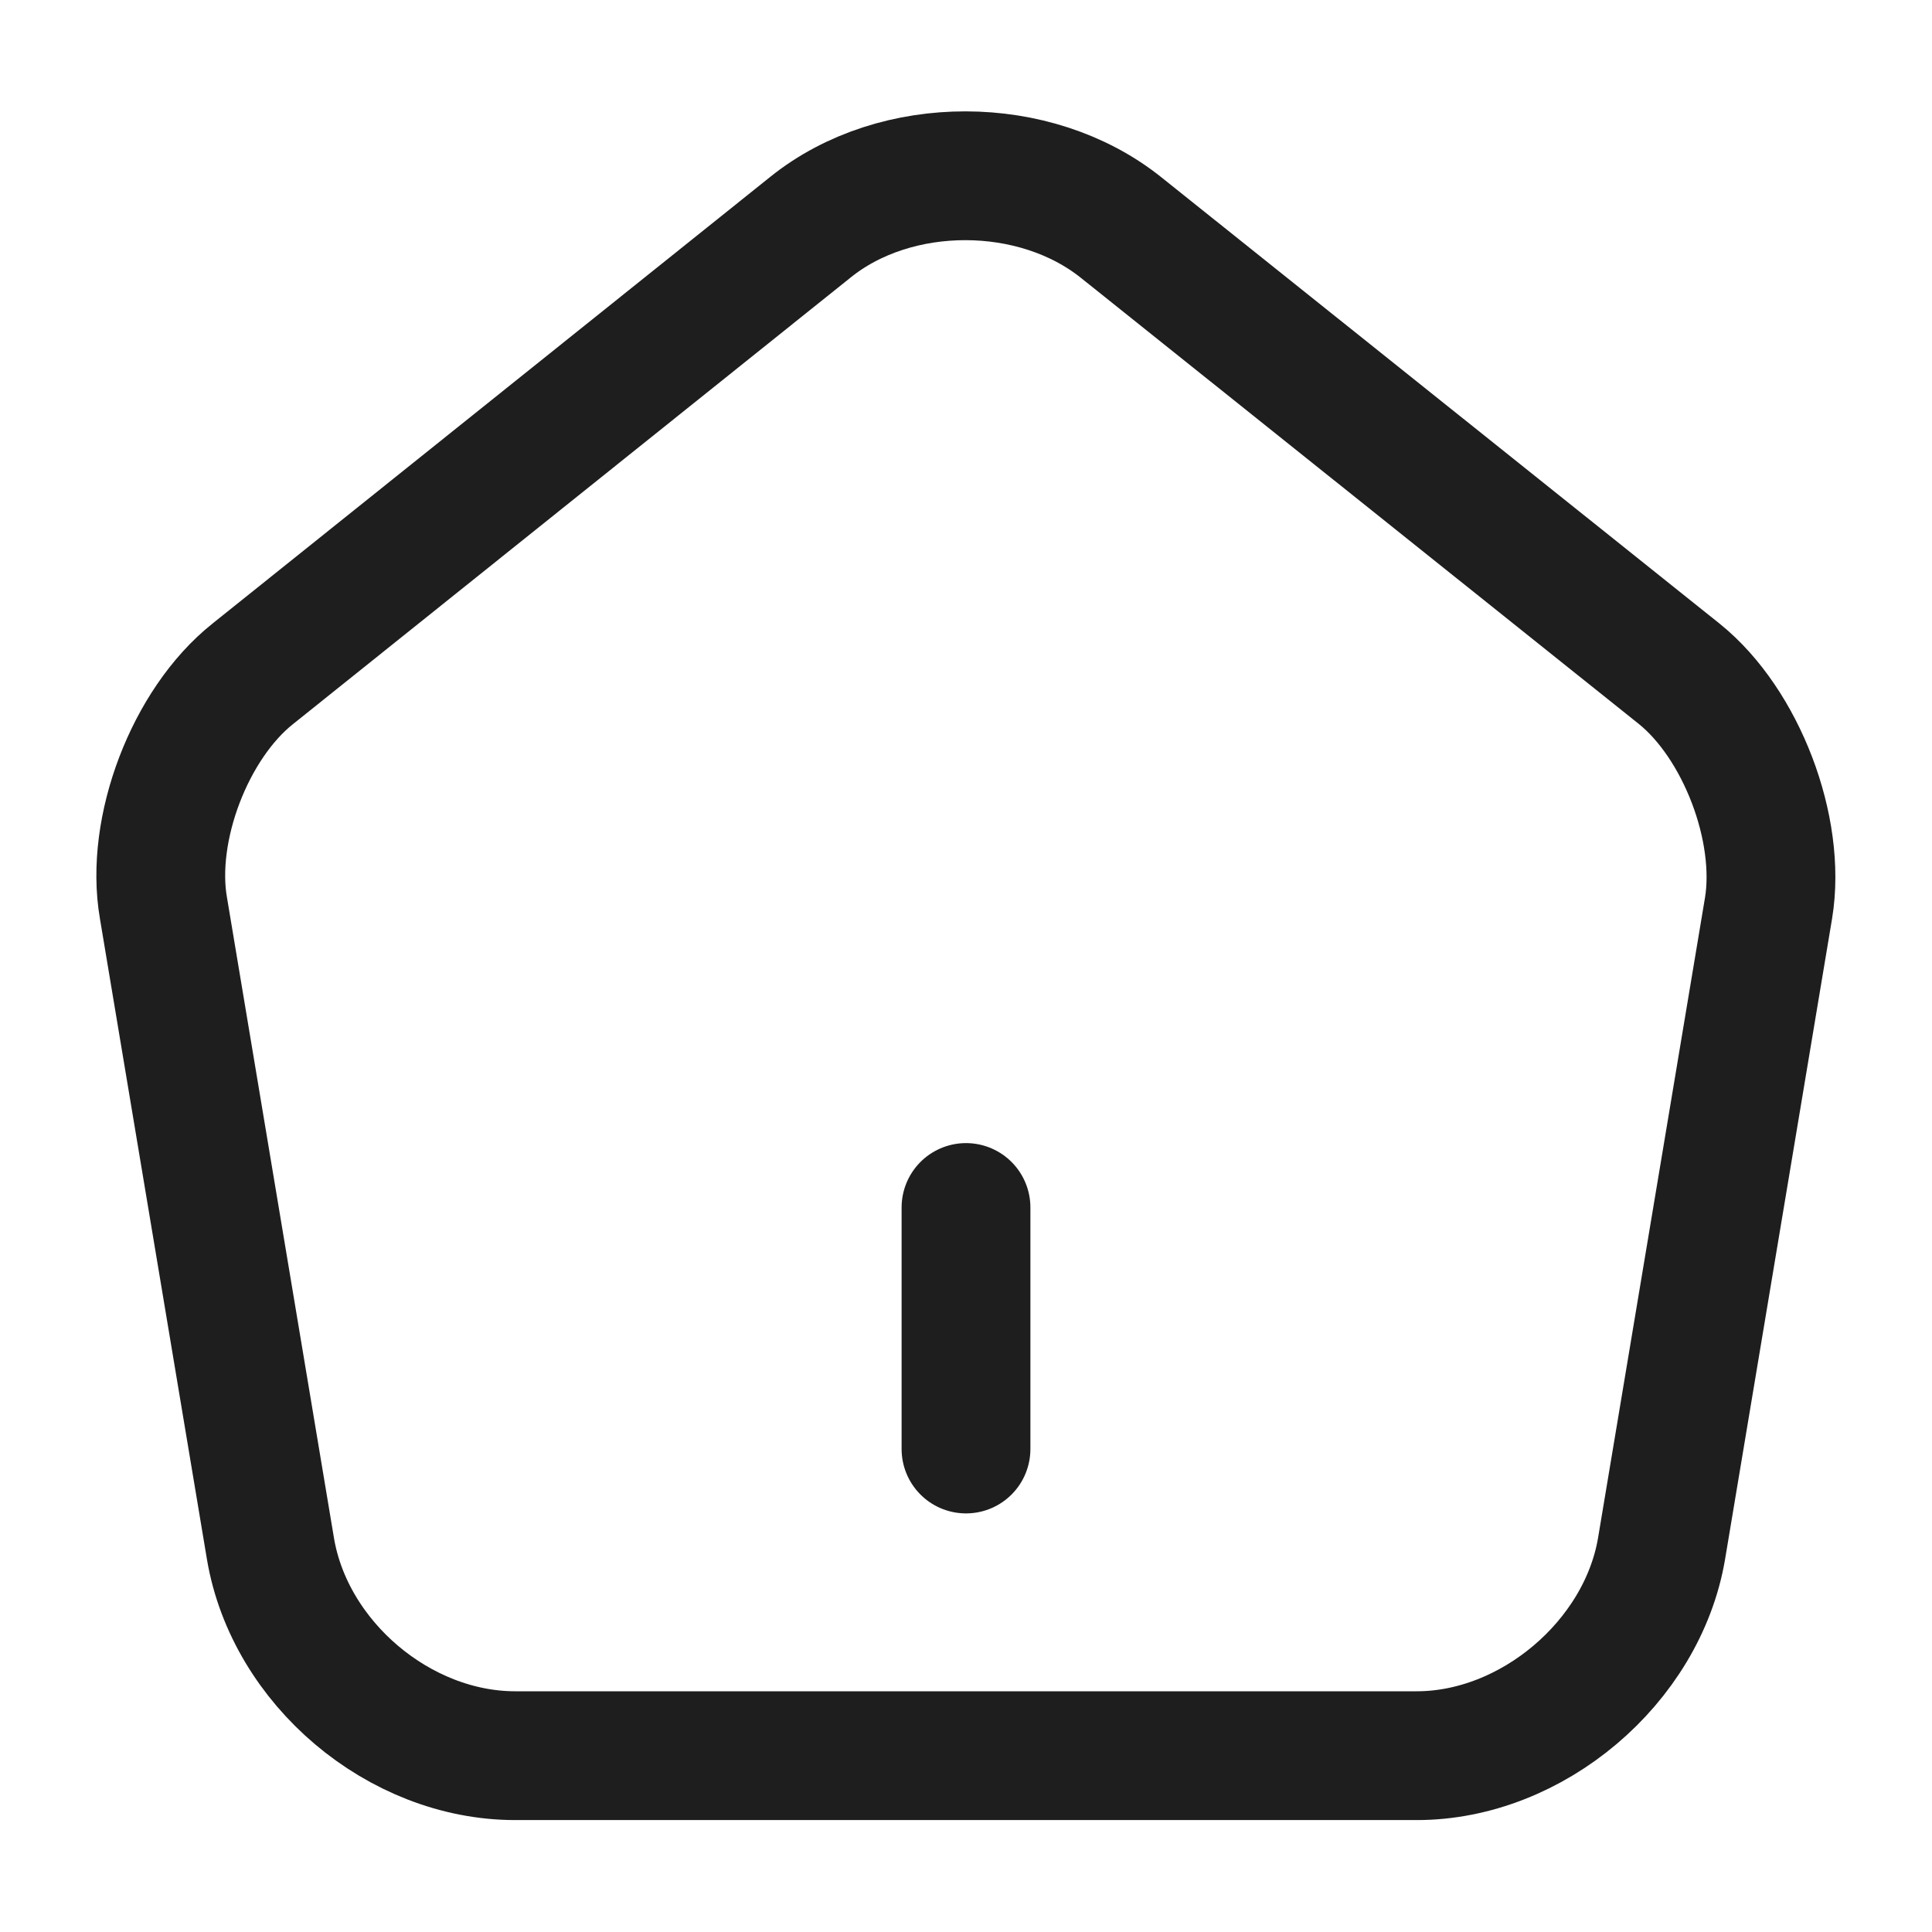 <svg width="30" height="30" viewBox="0 0 30 30" fill="none" xmlns="http://www.w3.org/2000/svg">
<path d="M15 22.5V18.75M12.588 3.525L3.925 10.463C2.95 11.238 2.325 12.875 2.538 14.1L4.2 24.05C4.5 25.825 6.2 27.262 8 27.262H22C23.788 27.262 25.5 25.812 25.8 24.05L27.462 14.1C27.663 12.875 27.038 11.238 26.075 10.463L17.413 3.537C16.075 2.462 13.912 2.462 12.588 3.525Z" stroke="#1E1E1E" stroke-width="2" stroke-linecap="round" stroke-linejoin="round"/>
</svg>
